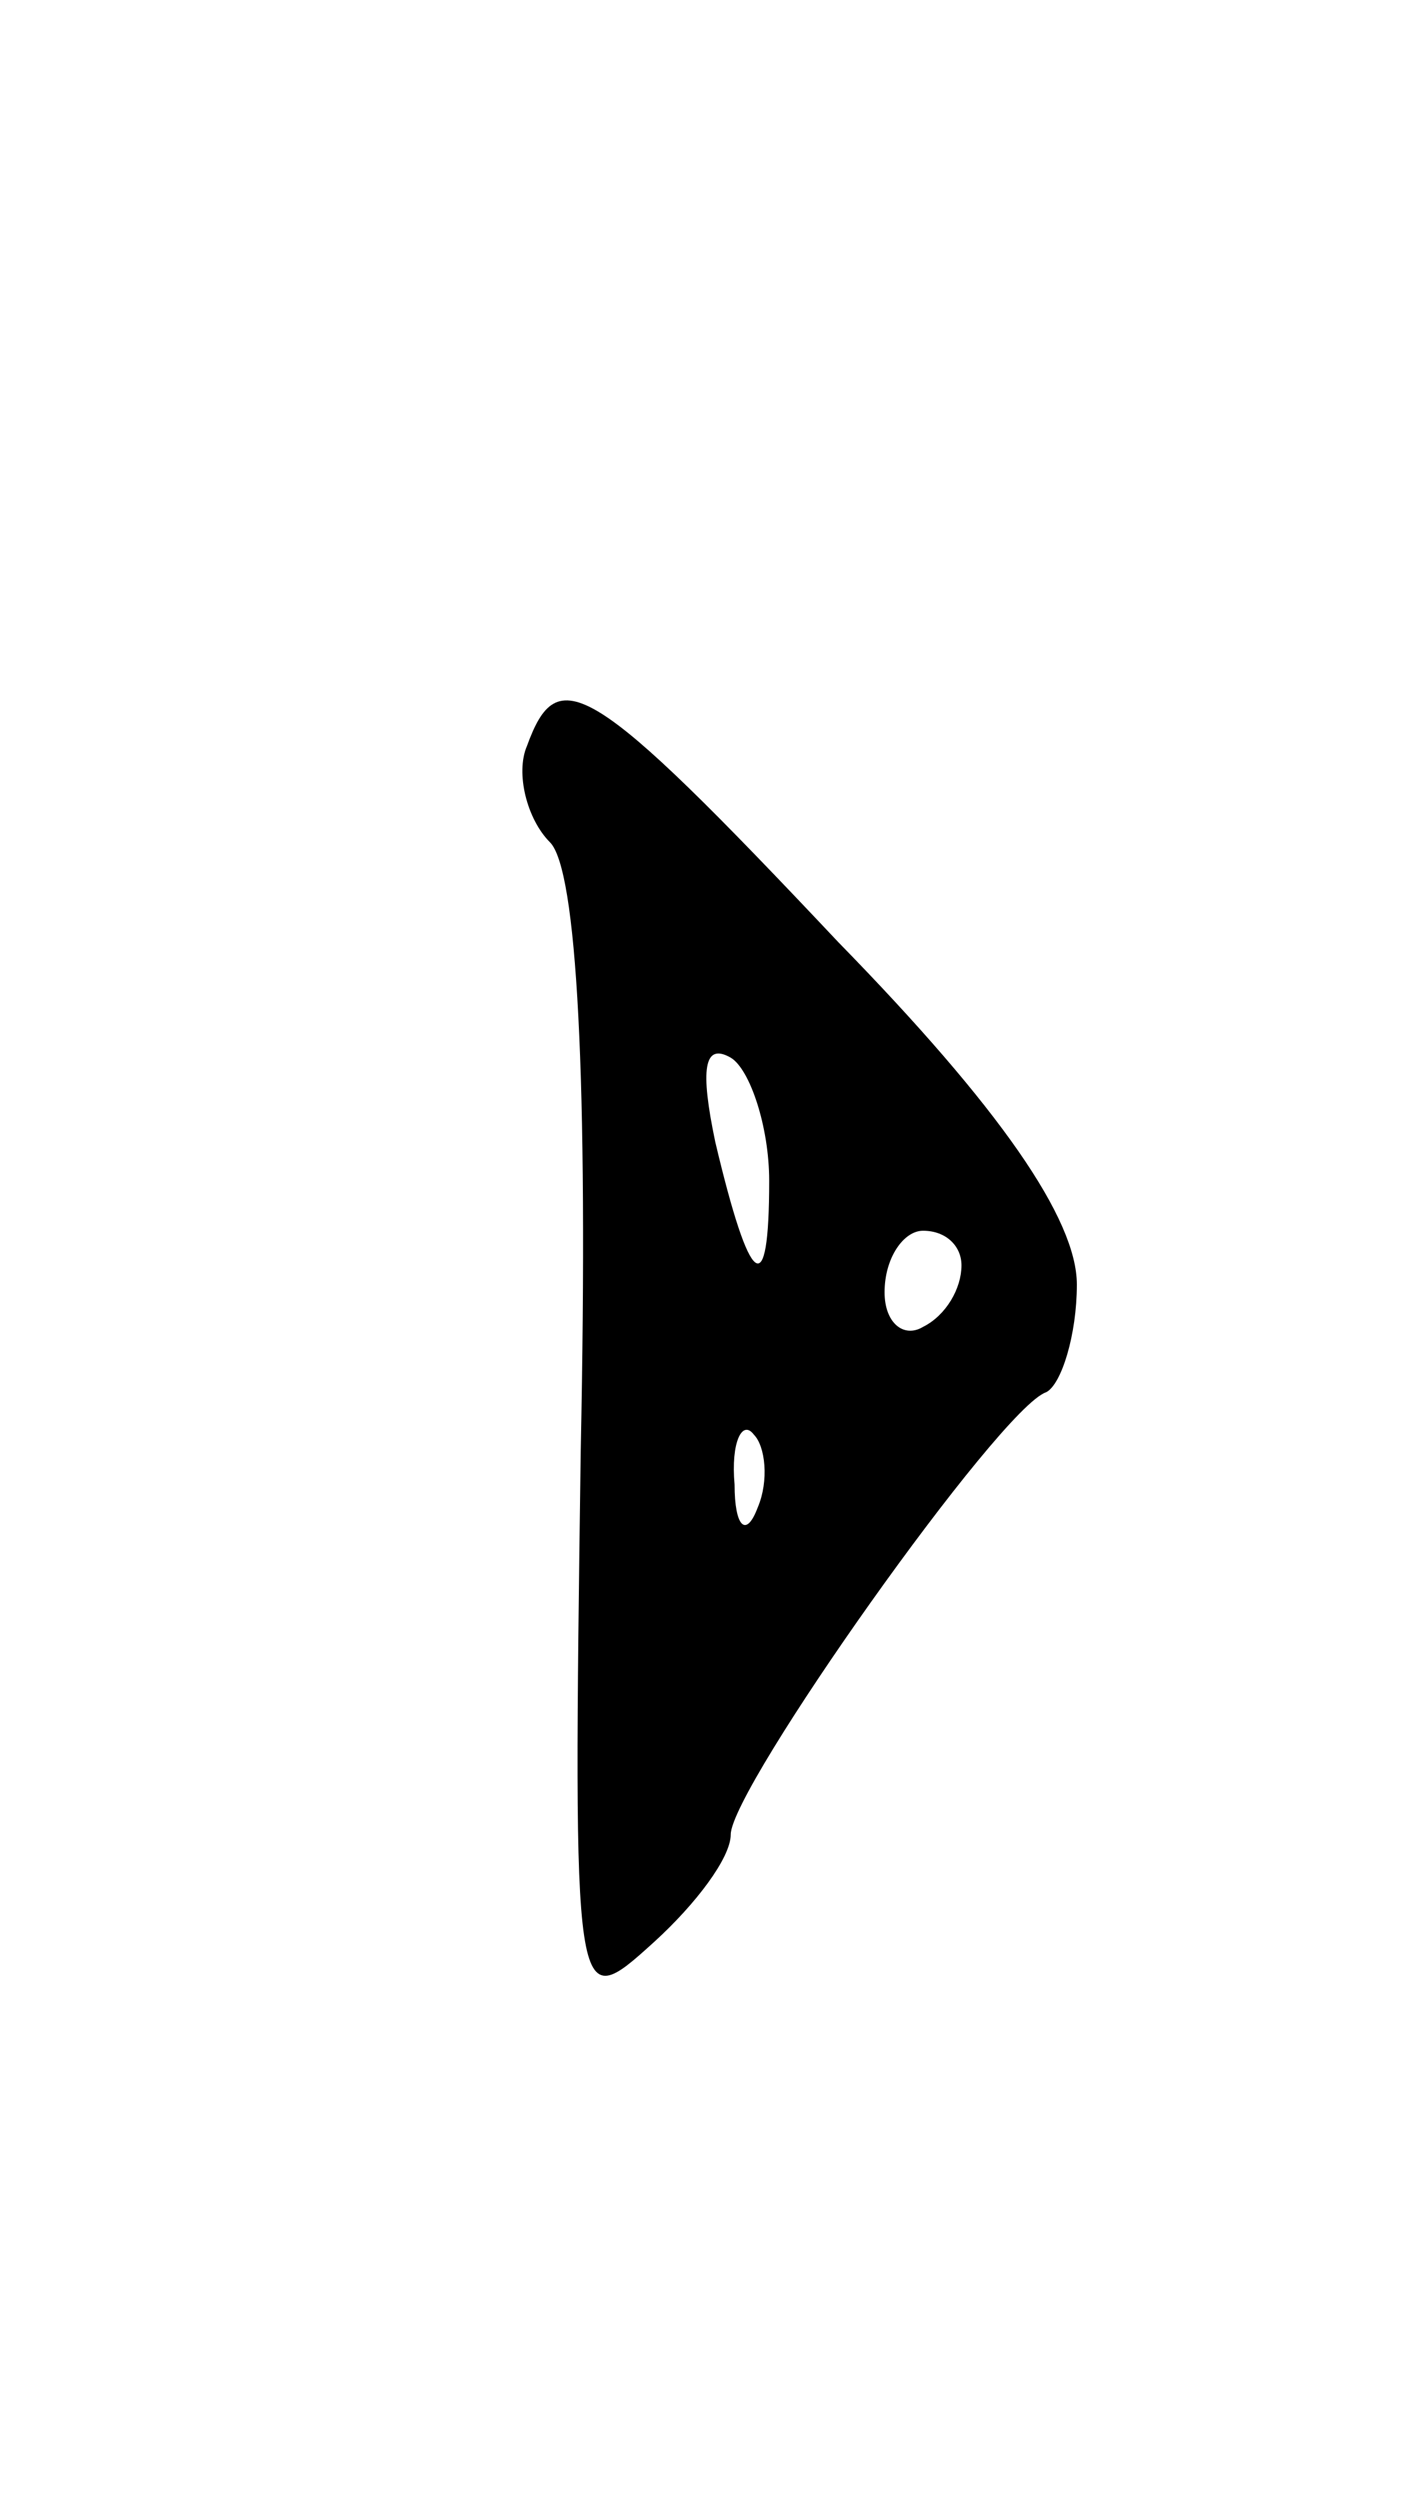 <svg version="1.0" xmlns="http://www.w3.org/2000/svg"
 width="37pt" height="65pt" viewBox="0 0 37 65"
 preserveAspectRatio="xMidYMid meet">
<g transform="translate(0,65) scale(0.1,-0.1)"
fill="#000000" stroke="none">
<path d="M137 456 c-3 -7 0 -19 6 -25 7 -7 10 -61 8 -158 -2 -147 -2 -147 19
-128 11 10 20 22 20 28 0 12 70 111 82 115 4 2 8 15 8 28 0 17 -20 46 -62 89
-65 69 -73 73 -81 51z m63 -113 c0 -32 -5 -28 -14 10 -4 19 -3 26 4 22 5 -3
10 -18 10 -32z m50 -22 c0 -6 -4 -13 -10 -16 -5 -3 -10 1 -10 9 0 9 5 16 10
16 6 0 10 -4 10 -9z m-53 -63 c-3 -8 -6 -5 -6 6 -1 11 2 17 5 13 3 -3 4 -12 1
-19z"/>
</g>
</svg>
